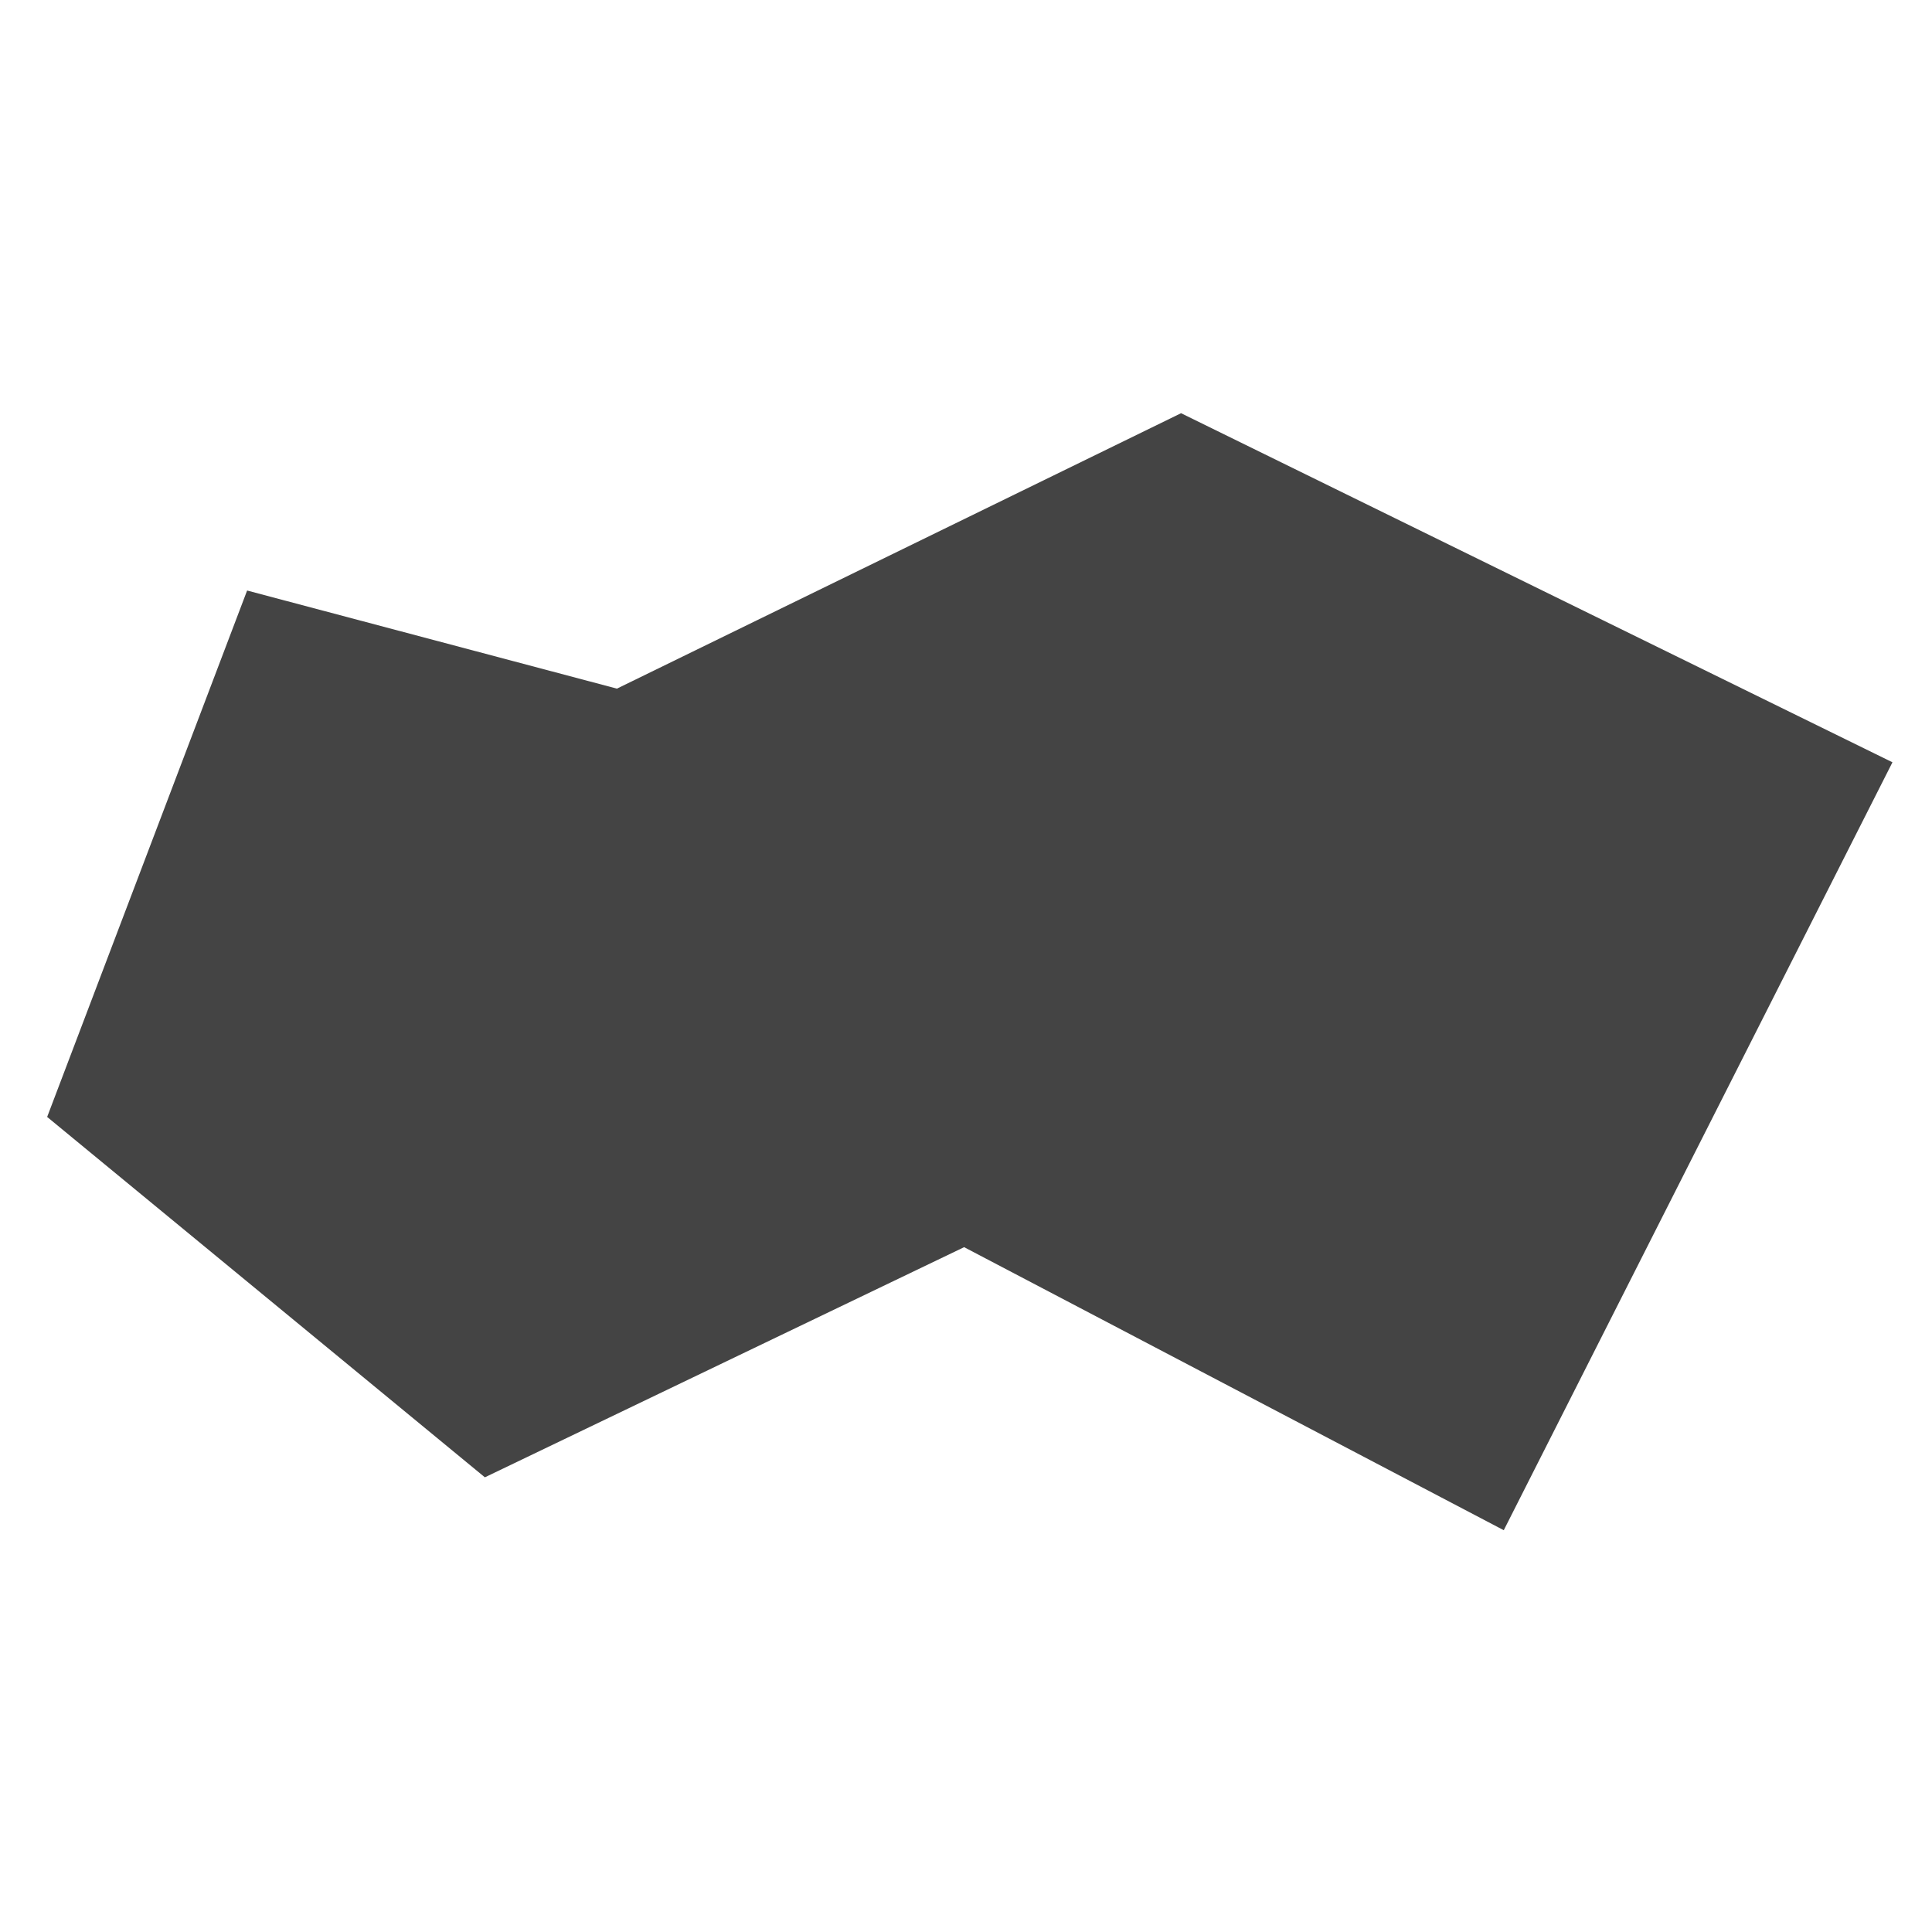 <?xml version="1.0" encoding="UTF-8" standalone="no"?>
<!-- Created with Inkscape (http://www.inkscape.org/) -->

<svg
   xmlns:dc="http://purl.org/dc/elements/1.1/"
   xmlns:cc="http://creativecommons.org/ns#"
   xmlns:rdf="http://www.w3.org/1999/02/22-rdf-syntax-ns#"
   xmlns:svg="http://www.w3.org/2000/svg"
   xmlns="http://www.w3.org/2000/svg"
   xmlns:xlink="http://www.w3.org/1999/xlink"
   xmlns:sodipodi="http://sodipodi.sourceforge.net/DTD/sodipodi-0.dtd"
   xmlns:inkscape="http://www.inkscape.org/namespaces/inkscape"
   width="32"
   height="32"
   id="svg5692"
   version="1.1"
   inkscape:version="0.48.4 r9939"
   sodipodi:docname="polygon.svg"
   inkscape:export-filename="/home/hugo/Desktop/draw-polygon.png"
   inkscape:export-xdpi="90"
   inkscape:export-ydpi="90"
   style="display:inline">
  <title
     id="title9233">polygon</title>
  <defs
     id="defs5694">
    <linearGradient
       id="linearGradient3657">
      <stop
         style="stop-color:#fce94f;stop-opacity:1;"
         offset="0"
         id="stop3659" />
      <stop
         style="stop-color:#e7ce04;stop-opacity:1;"
         offset="1"
         id="stop3661" />
    </linearGradient>
    <linearGradient
       id="linearGradient2877">
      <stop
         style="stop-color:#edd400;stop-opacity:1;"
         offset="0"
         id="stop2879" />
      <stop
         style="stop-color:#c2ad00;stop-opacity:1;"
         offset="1"
         id="stop2881" />
    </linearGradient>
    <linearGradient
       id="linearGradient4042">
      <stop
         style="stop-color:#f2d6a9;stop-opacity:1;"
         offset="0"
         id="stop4044" />
      <stop
         style="stop-color:#e9b96e;stop-opacity:1;"
         offset="1"
         id="stop4046" />
    </linearGradient>
    <linearGradient
       id="linearGradient2843">
      <stop
         style="stop-color:#eeeeec;stop-opacity:1;"
         offset="0"
         id="stop2845" />
      <stop
         style="stop-color:#c8c8c2;stop-opacity:1;"
         offset="1"
         id="stop2847" />
    </linearGradient>
    <linearGradient
       id="linearGradient2835">
      <stop
         style="stop-color:#ccf2a6;stop-opacity:1;"
         offset="0"
         id="stop2837" />
      <stop
         style="stop-color:#8ae234;stop-opacity:1;"
         offset="1"
         id="stop2839" />
    </linearGradient>
    <inkscape:perspective
       sodipodi:type="inkscape:persp3d"
       inkscape:vp_x="0 : 16 : 1"
       inkscape:vp_y="0 : 1000 : 0"
       inkscape:vp_z="32 : 16 : 1"
       inkscape:persp3d-origin="16 : 10.666667 : 1"
       id="perspective3257" />
    <inkscape:perspective
       id="perspective6979"
       inkscape:persp3d-origin="0.5 : 0.33333333 : 1"
       inkscape:vp_z="1 : 0.5 : 1"
       inkscape:vp_y="0 : 1000 : 0"
       inkscape:vp_x="0 : 0.5 : 1"
       sodipodi:type="inkscape:persp3d" />
    <inkscape:perspective
       id="perspective7934"
       inkscape:persp3d-origin="0.5 : 0.33333333 : 1"
       inkscape:vp_z="1 : 0.5 : 1"
       inkscape:vp_y="0 : 1000 : 0"
       inkscape:vp_x="0 : 0.5 : 1"
       sodipodi:type="inkscape:persp3d" />
    <inkscape:perspective
       id="perspective8023"
       inkscape:persp3d-origin="0.5 : 0.33333333 : 1"
       inkscape:vp_z="1 : 0.5 : 1"
       inkscape:vp_y="0 : 1000 : 0"
       inkscape:vp_x="0 : 0.5 : 1"
       sodipodi:type="inkscape:persp3d" />
    <inkscape:perspective
       id="perspective8057"
       inkscape:persp3d-origin="0.5 : 0.33333333 : 1"
       inkscape:vp_z="1 : 0.5 : 1"
       inkscape:vp_y="0 : 1000 : 0"
       inkscape:vp_x="0 : 0.5 : 1"
       sodipodi:type="inkscape:persp3d" />
    <inkscape:perspective
       id="perspective8095"
       inkscape:persp3d-origin="0.5 : 0.33333333 : 1"
       inkscape:vp_z="1 : 0.5 : 1"
       inkscape:vp_y="0 : 1000 : 0"
       inkscape:vp_x="0 : 0.5 : 1"
       sodipodi:type="inkscape:persp3d" />
    <inkscape:perspective
       id="perspective8219"
       inkscape:persp3d-origin="0.5 : 0.33333333 : 1"
       inkscape:vp_z="1 : 0.5 : 1"
       inkscape:vp_y="0 : 1000 : 0"
       inkscape:vp_x="0 : 0.5 : 1"
       sodipodi:type="inkscape:persp3d" />
    <inkscape:perspective
       id="perspective8279"
       inkscape:persp3d-origin="0.5 : 0.33333333 : 1"
       inkscape:vp_z="1 : 0.5 : 1"
       inkscape:vp_y="0 : 1000 : 0"
       inkscape:vp_x="0 : 0.5 : 1"
       sodipodi:type="inkscape:persp3d" />
    <inkscape:perspective
       id="perspective3803"
       inkscape:persp3d-origin="0.5 : 0.33333333 : 1"
       inkscape:vp_z="1 : 0.5 : 1"
       inkscape:vp_y="0 : 1000 : 0"
       inkscape:vp_x="0 : 0.5 : 1"
       sodipodi:type="inkscape:persp3d" />
    <inkscape:perspective
       id="perspective3869"
       inkscape:persp3d-origin="0.5 : 0.33333333 : 1"
       inkscape:vp_z="1 : 0.5 : 1"
       inkscape:vp_y="0 : 1000 : 0"
       inkscape:vp_x="0 : 0.5 : 1"
       sodipodi:type="inkscape:persp3d" />
    <inkscape:perspective
       id="perspective3929"
       inkscape:persp3d-origin="0.5 : 0.33333333 : 1"
       inkscape:vp_z="1 : 0.5 : 1"
       inkscape:vp_y="0 : 1000 : 0"
       inkscape:vp_x="0 : 0.5 : 1"
       sodipodi:type="inkscape:persp3d" />
    <inkscape:perspective
       id="perspective3968"
       inkscape:persp3d-origin="0.5 : 0.33333333 : 1"
       inkscape:vp_z="1 : 0.5 : 1"
       inkscape:vp_y="0 : 1000 : 0"
       inkscape:vp_x="0 : 0.5 : 1"
       sodipodi:type="inkscape:persp3d" />
    <inkscape:perspective
       id="perspective4002"
       inkscape:persp3d-origin="0.5 : 0.33333333 : 1"
       inkscape:vp_z="1 : 0.5 : 1"
       inkscape:vp_y="0 : 1000 : 0"
       inkscape:vp_x="0 : 0.5 : 1"
       sodipodi:type="inkscape:persp3d" />
    <inkscape:perspective
       id="perspective4032"
       inkscape:persp3d-origin="0.5 : 0.33333333 : 1"
       inkscape:vp_z="1 : 0.5 : 1"
       inkscape:vp_y="0 : 1000 : 0"
       inkscape:vp_x="0 : 0.5 : 1"
       sodipodi:type="inkscape:persp3d" />
    <inkscape:perspective
       id="perspective4053"
       inkscape:persp3d-origin="0.5 : 0.33333333 : 1"
       inkscape:vp_z="1 : 0.5 : 1"
       inkscape:vp_y="0 : 1000 : 0"
       inkscape:vp_x="0 : 0.5 : 1"
       sodipodi:type="inkscape:persp3d" />
    <inkscape:perspective
       id="perspective2905"
       inkscape:persp3d-origin="0.5 : 0.33333333 : 1"
       inkscape:vp_z="1 : 0.5 : 1"
       inkscape:vp_y="0 : 1000 : 0"
       inkscape:vp_x="0 : 0.5 : 1"
       sodipodi:type="inkscape:persp3d" />
    <inkscape:perspective
       id="perspective2979"
       inkscape:persp3d-origin="0.5 : 0.33333333 : 1"
       inkscape:vp_z="1 : 0.5 : 1"
       inkscape:vp_y="0 : 1000 : 0"
       inkscape:vp_x="0 : 0.5 : 1"
       sodipodi:type="inkscape:persp3d" />
    <inkscape:perspective
       id="perspective2842"
       inkscape:persp3d-origin="0.5 : 0.33333333 : 1"
       inkscape:vp_z="1 : 0.5 : 1"
       inkscape:vp_y="0 : 1000 : 0"
       inkscape:vp_x="0 : 0.5 : 1"
       sodipodi:type="inkscape:persp3d" />
    <inkscape:perspective
       id="perspective2978"
       inkscape:persp3d-origin="0.5 : 0.33333333 : 1"
       inkscape:vp_z="1 : 0.5 : 1"
       inkscape:vp_y="0 : 1000 : 0"
       inkscape:vp_x="0 : 0.5 : 1"
       sodipodi:type="inkscape:persp3d" />
    <inkscape:perspective
       id="perspective3238"
       inkscape:persp3d-origin="0.5 : 0.33333333 : 1"
       inkscape:vp_z="1 : 0.5 : 1"
       inkscape:vp_y="0 : 1000 : 0"
       inkscape:vp_x="0 : 0.5 : 1"
       sodipodi:type="inkscape:persp3d" />
    <radialGradient
       inkscape:collect="always"
       xlink:href="#linearGradient4042"
       id="radialGradient4048"
       cx="0.5"
       cy="17.838"
       fx="0.5"
       fy="17.838"
       r="6.159"
       gradientTransform="matrix(0.812,0.974,-1.105,0.921,19.81,-0.417)"
       gradientUnits="userSpaceOnUse" />
    <inkscape:perspective
       id="perspective4058"
       inkscape:persp3d-origin="0.5 : 0.33333333 : 1"
       inkscape:vp_z="1 : 0.5 : 1"
       inkscape:vp_y="0 : 1000 : 0"
       inkscape:vp_x="0 : 0.5 : 1"
       sodipodi:type="inkscape:persp3d" />
    <radialGradient
       inkscape:collect="always"
       xlink:href="#linearGradient4042-2"
       id="radialGradient4048-2"
       cx="8.577"
       cy="3.866"
       fx="8.577"
       fy="3.866"
       r="6.159"
       gradientTransform="matrix(0.812,1.137,-1.171,0.836,20.063,-1.482)"
       gradientUnits="userSpaceOnUse" />
    <linearGradient
       id="linearGradient4042-2">
      <stop
         style="stop-color:#f2d6a9;stop-opacity:1;"
         offset="0"
         id="stop4044-8" />
      <stop
         style="stop-color:#e9b96e;stop-opacity:1;"
         offset="1"
         id="stop4046-4" />
    </linearGradient>
    <radialGradient
       r="6.159"
       fy="17.838"
       fx="0.5"
       cy="17.838"
       cx="0.5"
       gradientTransform="matrix(0.812,0.974,-1.105,0.921,19.81,-8.417)"
       gradientUnits="userSpaceOnUse"
       id="radialGradient4067"
       xlink:href="#linearGradient4042-2"
       inkscape:collect="always" />
    <radialGradient
       inkscape:collect="always"
       xlink:href="#linearGradient4042-2"
       id="radialGradient4094"
       gradientUnits="userSpaceOnUse"
       gradientTransform="matrix(0.812,1.137,-1.171,0.836,20.063,-1.482)"
       cx="8.577"
       cy="3.866"
       fx="8.577"
       fy="3.866"
       r="6.159" />
    <radialGradient
       inkscape:collect="always"
       xlink:href="#linearGradient4042-2"
       id="radialGradient4097"
       gradientUnits="userSpaceOnUse"
       gradientTransform="matrix(0.812,1.137,-1.171,0.836,20.063,-1.482)"
       cx="8.577"
       cy="3.866"
       fx="8.577"
       fy="3.866"
       r="6.159" />
    <radialGradient
       inkscape:collect="always"
       xlink:href="#linearGradient4042-2"
       id="radialGradient4100"
       gradientUnits="userSpaceOnUse"
       gradientTransform="matrix(0.812,1.137,-1.171,0.836,20.063,-1.482)"
       cx="8.577"
       cy="3.866"
       fx="8.577"
       fy="3.866"
       r="6.159" />
    <radialGradient
       inkscape:collect="always"
       xlink:href="#linearGradient4042-2"
       id="radialGradient4103"
       gradientUnits="userSpaceOnUse"
       gradientTransform="matrix(0.812,1.137,-1.171,0.836,20.063,-1.482)"
       cx="8.577"
       cy="3.866"
       fx="8.577"
       fy="3.866"
       r="6.159" />
    <radialGradient
       inkscape:collect="always"
       xlink:href="#linearGradient4042"
       id="radialGradient4106"
       gradientUnits="userSpaceOnUse"
       gradientTransform="matrix(0.812,0.974,-1.105,0.921,19.81,-0.417)"
       cx="0.5"
       cy="17.838"
       fx="0.5"
       fy="17.838"
       r="6.159" />
    <radialGradient
       inkscape:collect="always"
       xlink:href="#linearGradient4042"
       id="radialGradient4109"
       gradientUnits="userSpaceOnUse"
       gradientTransform="matrix(0.812,0.974,-1.105,0.921,19.81,-0.417)"
       cx="0.5"
       cy="17.838"
       fx="0.5"
       fy="17.838"
       r="6.159" />
    <radialGradient
       inkscape:collect="always"
       xlink:href="#linearGradient4042"
       id="radialGradient4112"
       gradientUnits="userSpaceOnUse"
       gradientTransform="matrix(0.812,0.974,-1.105,0.921,19.81,-0.417)"
       cx="0.5"
       cy="17.838"
       fx="0.5"
       fy="17.838"
       r="6.159" />
    <radialGradient
       inkscape:collect="always"
       xlink:href="#linearGradient4042"
       id="radialGradient4115"
       gradientUnits="userSpaceOnUse"
       gradientTransform="matrix(0.812,0.974,-1.105,0.921,19.81,-0.417)"
       cx="0.5"
       cy="17.838"
       fx="0.5"
       fy="17.838"
       r="6.159" />
    <radialGradient
       inkscape:collect="always"
       xlink:href="#linearGradient4042"
       id="radialGradient4118"
       gradientUnits="userSpaceOnUse"
       gradientTransform="matrix(0.812,0.974,-1.105,0.921,19.81,-0.417)"
       cx="0.5"
       cy="17.838"
       fx="0.5"
       fy="17.838"
       r="6.159" />
    <inkscape:perspective
       id="perspective8198"
       inkscape:persp3d-origin="0.5 : 0.33333333 : 1"
       inkscape:vp_z="1 : 0.5 : 1"
       inkscape:vp_y="0 : 1000 : 0"
       inkscape:vp_x="0 : 0.5 : 1"
       sodipodi:type="inkscape:persp3d" />
    <linearGradient
       inkscape:collect="always"
       xlink:href="#linearGradient3657"
       id="linearGradient3663"
       x1="10.5"
       y1="10.5"
       x2="13.5"
       y2="18.5"
       gradientUnits="userSpaceOnUse" />
    <linearGradient
       inkscape:collect="always"
       xlink:href="#linearGradient3657"
       id="linearGradient3669"
       gradientUnits="userSpaceOnUse"
       x1="10.5"
       y1="10.5"
       x2="13.5"
       y2="18.5"
       gradientTransform="translate(0,-3)" />
    <inkscape:perspective
       id="perspective4821"
       inkscape:persp3d-origin="0.5 : 0.33333333 : 1"
       inkscape:vp_z="1 : 0.5 : 1"
       inkscape:vp_y="0 : 1000 : 0"
       inkscape:vp_x="0 : 0.5 : 1"
       sodipodi:type="inkscape:persp3d" />
    <inkscape:perspective
       id="perspective5232"
       inkscape:persp3d-origin="0.5 : 0.33333333 : 1"
       inkscape:vp_z="1 : 0.5 : 1"
       inkscape:vp_y="0 : 1000 : 0"
       inkscape:vp_x="0 : 0.5 : 1"
       sodipodi:type="inkscape:persp3d" />
    <inkscape:perspective
       id="perspective6154"
       inkscape:persp3d-origin="0.5 : 0.33333333 : 1"
       inkscape:vp_z="1 : 0.5 : 1"
       inkscape:vp_y="0 : 1000 : 0"
       inkscape:vp_x="0 : 0.5 : 1"
       sodipodi:type="inkscape:persp3d" />
    <inkscape:perspective
       id="perspective6239"
       inkscape:persp3d-origin="0.5 : 0.33333333 : 1"
       inkscape:vp_z="1 : 0.5 : 1"
       inkscape:vp_y="0 : 1000 : 0"
       inkscape:vp_x="0 : 0.5 : 1"
       sodipodi:type="inkscape:persp3d" />
    <linearGradient
       y2="20"
       x2="10"
       y1="20"
       x1="2"
       gradientUnits="userSpaceOnUse"
       id="linearGradient4708"
       xlink:href="#linearGradient4661"
       inkscape:collect="always" />
    <linearGradient
       id="linearGradient4661">
      <stop
         id="stop4663"
         offset="0"
         style="stop-color:#969696;stop-opacity:1;" />
      <stop
         id="stop4665"
         offset="1"
         style="stop-color:#969696;stop-opacity:0.266;" />
    </linearGradient>
    <inkscape:perspective
       id="perspective4824"
       inkscape:persp3d-origin="0.5 : 0.33333333 : 1"
       inkscape:vp_z="1 : 0.5 : 1"
       inkscape:vp_y="0 : 1000 : 0"
       inkscape:vp_x="0 : 0.5 : 1"
       sodipodi:type="inkscape:persp3d" />
    <inkscape:perspective
       id="perspective4958"
       inkscape:persp3d-origin="0.5 : 0.33333333 : 1"
       inkscape:vp_z="1 : 0.5 : 1"
       inkscape:vp_y="0 : 1000 : 0"
       inkscape:vp_x="0 : 0.5 : 1"
       sodipodi:type="inkscape:persp3d" />
    <inkscape:perspective
       id="perspective7037"
       inkscape:persp3d-origin="0.5 : 0.33333333 : 1"
       inkscape:vp_z="1 : 0.5 : 1"
       inkscape:vp_y="0 : 1000 : 0"
       inkscape:vp_x="0 : 0.5 : 1"
       sodipodi:type="inkscape:persp3d" />
    <inkscape:perspective
       id="perspective7037-6"
       inkscape:persp3d-origin="0.5 : 0.33333333 : 1"
       inkscape:vp_z="1 : 0.5 : 1"
       inkscape:vp_y="0 : 1000 : 0"
       inkscape:vp_x="0 : 0.5 : 1"
       sodipodi:type="inkscape:persp3d" />
    <inkscape:perspective
       id="perspective9252"
       inkscape:persp3d-origin="0.5 : 0.33333333 : 1"
       inkscape:vp_z="1 : 0.5 : 1"
       inkscape:vp_y="0 : 1000 : 0"
       inkscape:vp_x="0 : 0.5 : 1"
       sodipodi:type="inkscape:persp3d" />
    <linearGradient
       gradientUnits="userSpaceOnUse"
       y2="5"
       x2="4"
       y1="9"
       x1="10"
       id="linearGradient4697"
       xlink:href="#linearGradient4691"
       inkscape:collect="always" />
    <linearGradient
       id="linearGradient4691">
      <stop
         id="stop4693"
         offset="0"
         style="stop-color:#8cbe8c;stop-opacity:1;" />
      <stop
         id="stop4695"
         offset="1"
         style="stop-color:#a1daa1;stop-opacity:1;" />
    </linearGradient>
  </defs>
  <sodipodi:namedview
     id="base"
     pagecolor="#ffffff"
     bordercolor="#666666"
     borderopacity="1.0"
     inkscape:pageopacity="0.0"
     inkscape:pageshadow="2"
     inkscape:zoom="22.627417"
     inkscape:cx="14.814273"
     inkscape:cy="15.414365"
     inkscape:current-layer="layer4"
     showgrid="true"
     inkscape:grid-bbox="true"
     inkscape:document-units="px"
     borderlayer="false"
     inkscape:window-width="1920"
     inkscape:window-height="1028"
     inkscape:window-x="0"
     inkscape:window-y="25"
     inkscape:window-maximized="1"
     showguides="true"
     inkscape:guide-bbox="true"
     inkscape:snap-bbox="true"
     inkscape:snap-global="true"
     inkscape:snap-to-guides="false"
     inkscape:snap-grids="false">
    <inkscape:grid
       type="xygrid"
       id="grid5700"
       empspacing="5"
       visible="true"
       enabled="true"
       snapvisiblegridlinesonly="true"
       dotted="true"
       originx="0px"
       originy="0px"
       spacingx="1px"
       spacingy="1px" />
    <sodipodi:guide
       orientation="1,0"
       position="24,16.589"
       id="guide3709" />
  </sodipodi:namedview>
  <g
     inkscape:groupmode="layer"
     id="layer4"
     inkscape:label="1"
     style="display:inline">
    <path
       style="font-size:medium;font-style:normal;font-variant:normal;font-weight:normal;font-stretch:normal;text-indent:0;text-align:start;text-decoration:none;line-height:normal;letter-spacing:normal;word-spacing:normal;text-transform:none;direction:ltr;block-progression:tb;writing-mode:lr-tb;text-anchor:start;baseline-shift:baseline;color:#000000;fill:#444444;fill-opacity:1;fill-rule:nonzero;stroke:none;stroke-width:1.6;marker:none;visibility:visible;display:inline;overflow:visible;enable-background:accumulate;font-family:Sans;-inkscape-font-specification:Sans"
       d="m 19.562,6.844 -9.344,4.562 -6.125,-1.625 -3.312,8.719 7.25,5.969 7.938,-3.812 8.938,4.688 6.438,-12.719 z"
       id="path3957"
       inkscape:connector-curvature="0"
       sodipodi:nodetypes="ccccccccc" />
  </g>
</svg>
